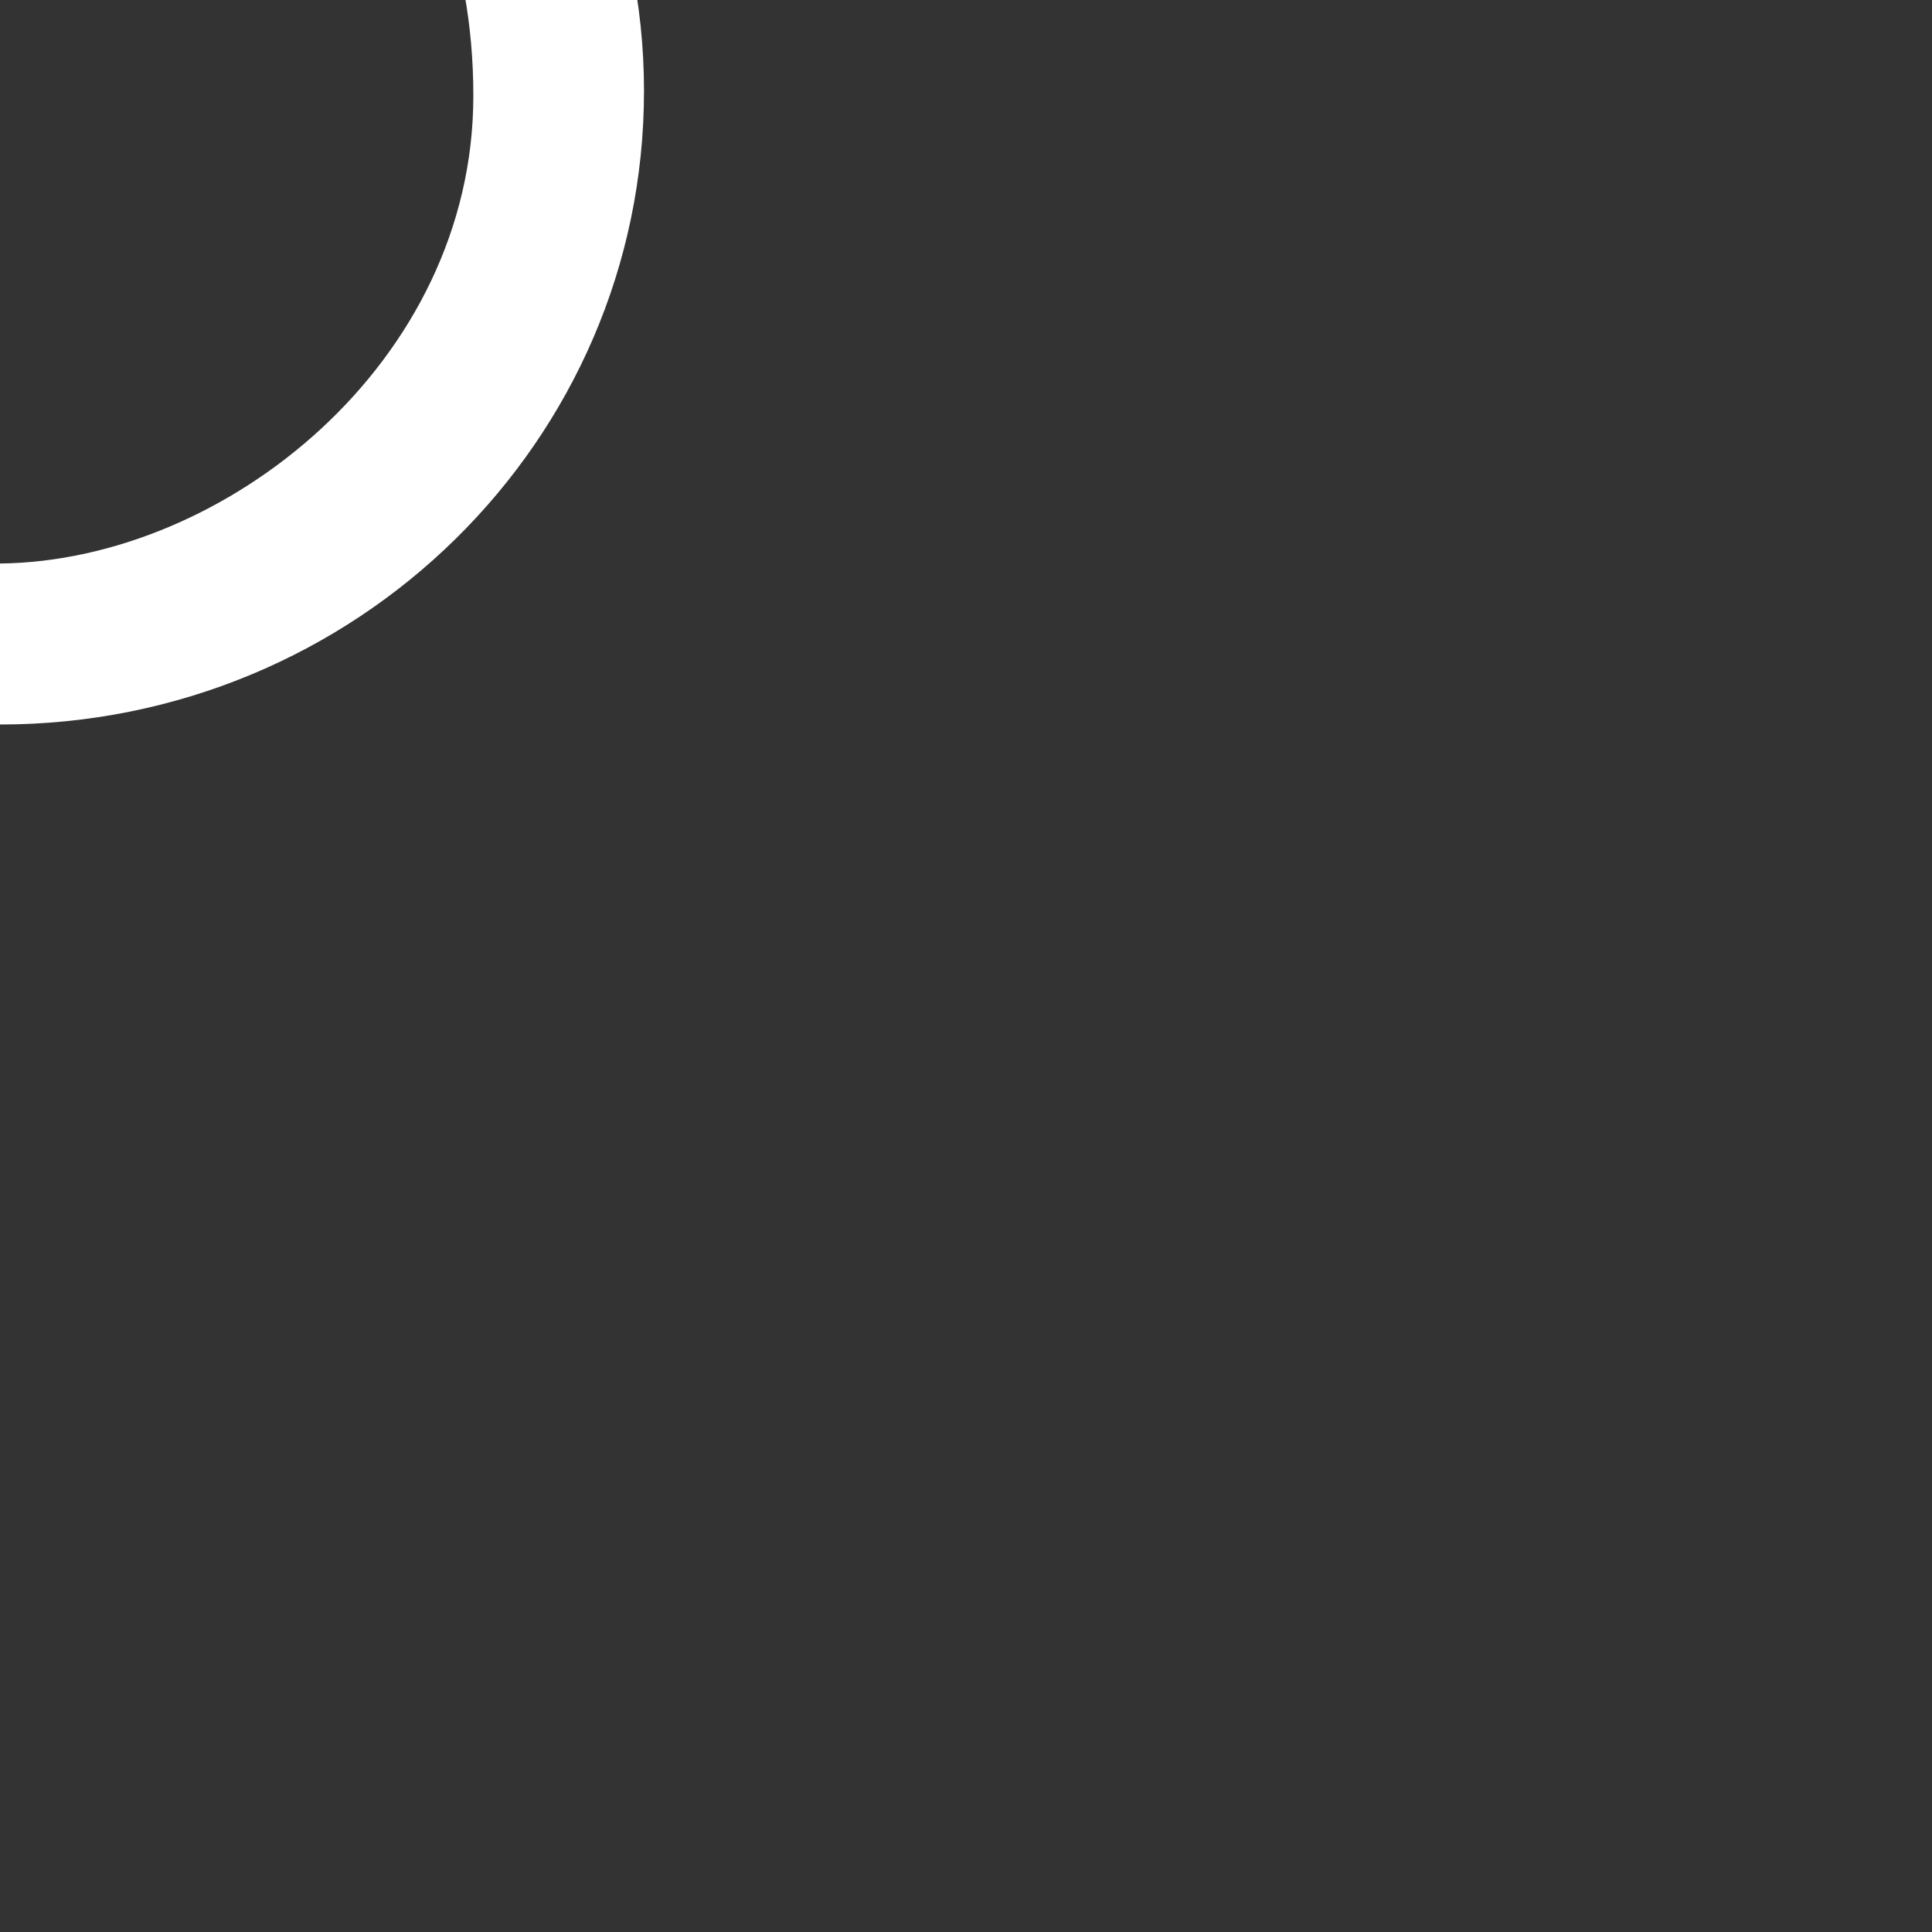 <?xml version="1.0" encoding="utf-8" ?>
<svg baseProfile="full" height="24.0" version="1.1" viewBox="0 0 24.0 24.0" width="24.0" xmlns="http://www.w3.org/2000/svg" xmlns:ev="http://www.w3.org/2001/xml-events" xmlns:xlink="http://www.w3.org/1999/xlink"><rect x="0" y="0" width="24.0" height="24.0" fill="#333333" stroke="none"/><defs /><path d="M0 -7.49 C-2.58,-7.49 -7.47,-2.59 -7.47,0.57 C-7.47,0.77 -7.37,0.88 -7.37,1.09 C-7.37,6.31 -2.19,7.55 0,7.55 C0,5.91 -0.01,3.91 -0.01,0 C-0.01,-3.91 0,-5.31 0,-7.49c" fill="#edf2eb" fill-opacity="1.0" /><path d="M0 -7.19 C0,-7.19 2.93,-4.32 4.38,-2.87 C5.25,-2 5.88,-0.62 5.88,1.19 C5.88,4.5 2.8,6.97 0,7 C-2.8,7.03 -6,4.37 -6,1.13 C-6,-0.43 -5.38,-1.9 -4.25,-3.01 C-4.25,-3.01 0,-7.19 0,-7.19 M-5.65 -4.44 C-5.65,-4.44 -5.65,-4.44 -5.65,-4.44 C-7.1,-3.01 -8,-1.04 -8,1.13 C-8,5.48 -4.42,9 0,9 C4.42,9 8,5.48 8,1.13 C8,-1.04 7.1,-3.01 5.65,-4.44 C5.65,-4.44 5.65,-4.44 5.65,-4.44 C5.65,-4.44 0,-10 0,-10 C0,-10 -5.65,-4.44 -5.65,-4.44c" fill="#ffffff" fill-opacity="1.0" /></svg>